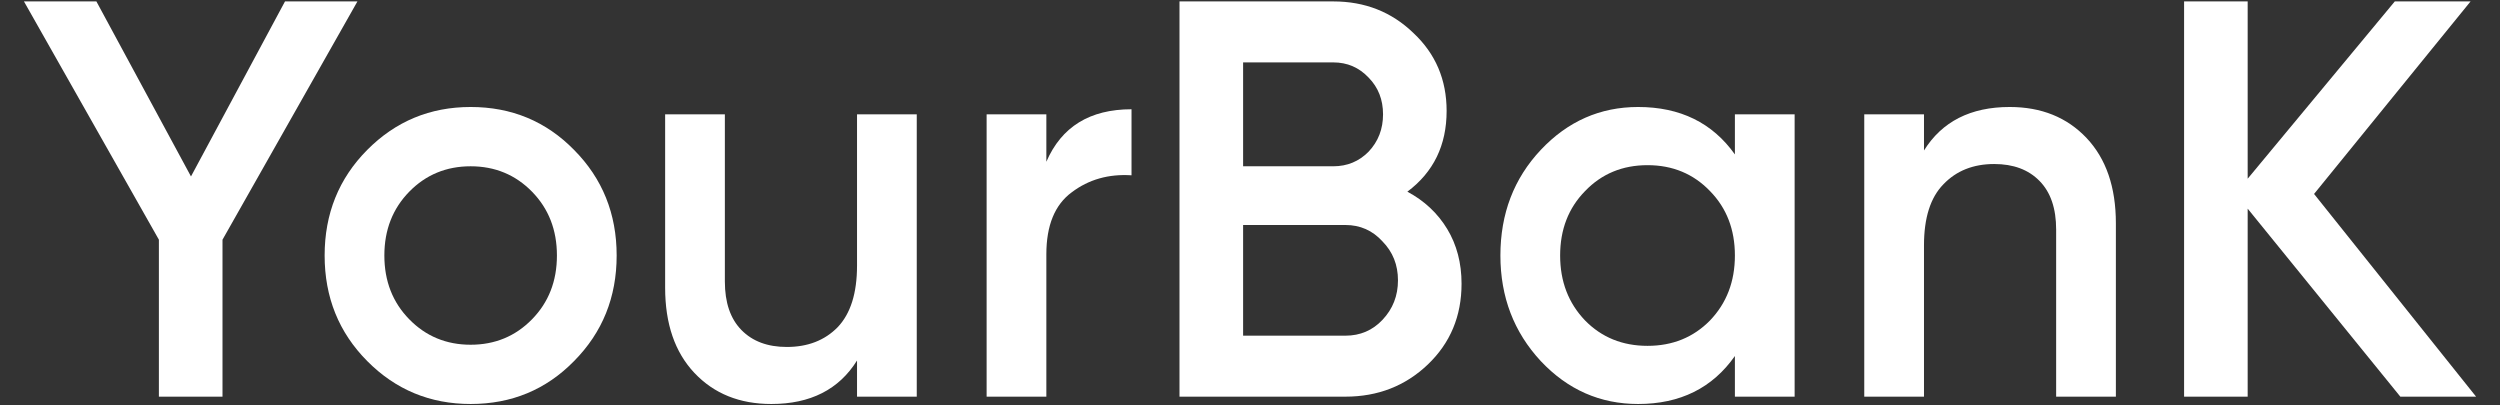 <svg width="74" height="12" viewBox="0 0 74 12" fill="none" xmlns="http://www.w3.org/2000/svg">
<rect x="0" y="0" width="74" height="12" fill="#333333" stroke="none"/>
<g id="YourBanK">
<path d="M10.58 0.042L6.586 7.095V11.741H4.703V7.095L0.709 0.042H2.853L5.653 5.223L8.436 0.042H10.58Z" fill="white"/>
<path d="M13.931 11.958C12.73 11.958 11.71 11.535 10.87 10.688C10.029 9.841 9.609 8.8 9.609 7.563C9.609 6.326 10.029 5.284 10.87 4.437C11.71 3.591 12.73 3.167 13.931 3.167C15.142 3.167 16.163 3.591 16.992 4.437C17.832 5.284 18.253 6.326 18.253 7.563C18.253 8.8 17.832 9.841 16.992 10.688C16.163 11.535 15.142 11.958 13.931 11.958ZM12.114 9.451C12.605 9.953 13.211 10.204 13.931 10.204C14.651 10.204 15.257 9.953 15.748 9.451C16.239 8.95 16.485 8.32 16.485 7.563C16.485 6.805 16.239 6.176 15.748 5.674C15.257 5.173 14.651 4.922 13.931 4.922C13.211 4.922 12.605 5.173 12.114 5.674C11.623 6.176 11.377 6.805 11.377 7.563C11.377 8.32 11.623 8.95 12.114 9.451Z" fill="white"/>
<path d="M25.368 3.384H27.136V11.741H25.368V10.671C24.833 11.529 23.988 11.958 22.831 11.958C21.892 11.958 21.134 11.652 20.555 11.039C19.977 10.426 19.688 9.585 19.688 8.515V3.384H21.456V8.332C21.456 8.956 21.619 9.435 21.947 9.769C22.274 10.103 22.722 10.27 23.289 10.27C23.911 10.27 24.413 10.075 24.795 9.685C25.177 9.284 25.368 8.677 25.368 7.864V3.384Z" fill="white"/>
<path d="M30.972 4.788C31.419 3.752 32.259 3.234 33.493 3.234V5.189C32.816 5.145 32.227 5.312 31.725 5.691C31.223 6.059 30.972 6.671 30.972 7.529V11.741H29.204V3.384H30.972V4.788Z" fill="white"/>
<path d="M41.658 5.674C42.16 5.942 42.553 6.309 42.837 6.777C43.12 7.245 43.262 7.786 43.262 8.398C43.262 9.357 42.929 10.153 42.264 10.789C41.598 11.424 40.785 11.741 39.825 11.741H34.913V0.042H39.465C40.403 0.042 41.194 0.354 41.838 0.978C42.493 1.591 42.82 2.359 42.82 3.284C42.82 4.298 42.433 5.095 41.658 5.674ZM39.465 1.847H36.796V4.922H39.465C39.879 4.922 40.228 4.777 40.512 4.488C40.796 4.187 40.938 3.819 40.938 3.384C40.938 2.95 40.796 2.588 40.512 2.298C40.228 1.997 39.879 1.847 39.465 1.847ZM39.825 9.936C40.261 9.936 40.627 9.78 40.921 9.468C41.227 9.145 41.38 8.755 41.38 8.298C41.38 7.841 41.227 7.457 40.921 7.145C40.627 6.822 40.261 6.66 39.825 6.66H36.796V9.936H39.825Z" fill="white"/>
<path d="M51.353 3.384H53.121V11.741H51.353V10.538C50.688 11.485 49.733 11.958 48.488 11.958C47.364 11.958 46.404 11.535 45.607 10.688C44.81 9.83 44.412 8.788 44.412 7.563C44.412 6.326 44.81 5.284 45.607 4.437C46.404 3.591 47.364 3.167 48.488 3.167C49.733 3.167 50.688 3.635 51.353 4.571V3.384ZM46.917 9.485C47.408 9.986 48.025 10.237 48.767 10.237C49.509 10.237 50.125 9.986 50.617 9.485C51.108 8.972 51.353 8.332 51.353 7.563C51.353 6.794 51.108 6.159 50.617 5.657C50.125 5.145 49.509 4.889 48.767 4.889C48.025 4.889 47.408 5.145 46.917 5.657C46.426 6.159 46.18 6.794 46.18 7.563C46.18 8.332 46.426 8.972 46.917 9.485Z" fill="white"/>
<path d="M59.487 3.167C60.426 3.167 61.184 3.474 61.763 4.086C62.341 4.699 62.63 5.54 62.63 6.61V11.741H60.862V6.794C60.862 6.17 60.699 5.691 60.371 5.357C60.044 5.022 59.596 4.855 59.029 4.855C58.407 4.855 57.905 5.056 57.523 5.457C57.141 5.847 56.95 6.449 56.95 7.262V11.741H55.182V3.384H56.95V4.454C57.485 3.596 58.331 3.167 59.487 3.167Z" fill="white"/>
<path d="M73.292 11.741H71.05L66.531 6.176V11.741H64.649V0.042H66.531V5.29L70.886 0.042H73.129L68.496 5.741L73.292 11.741Z" fill="white"/>
</g>
</svg>
